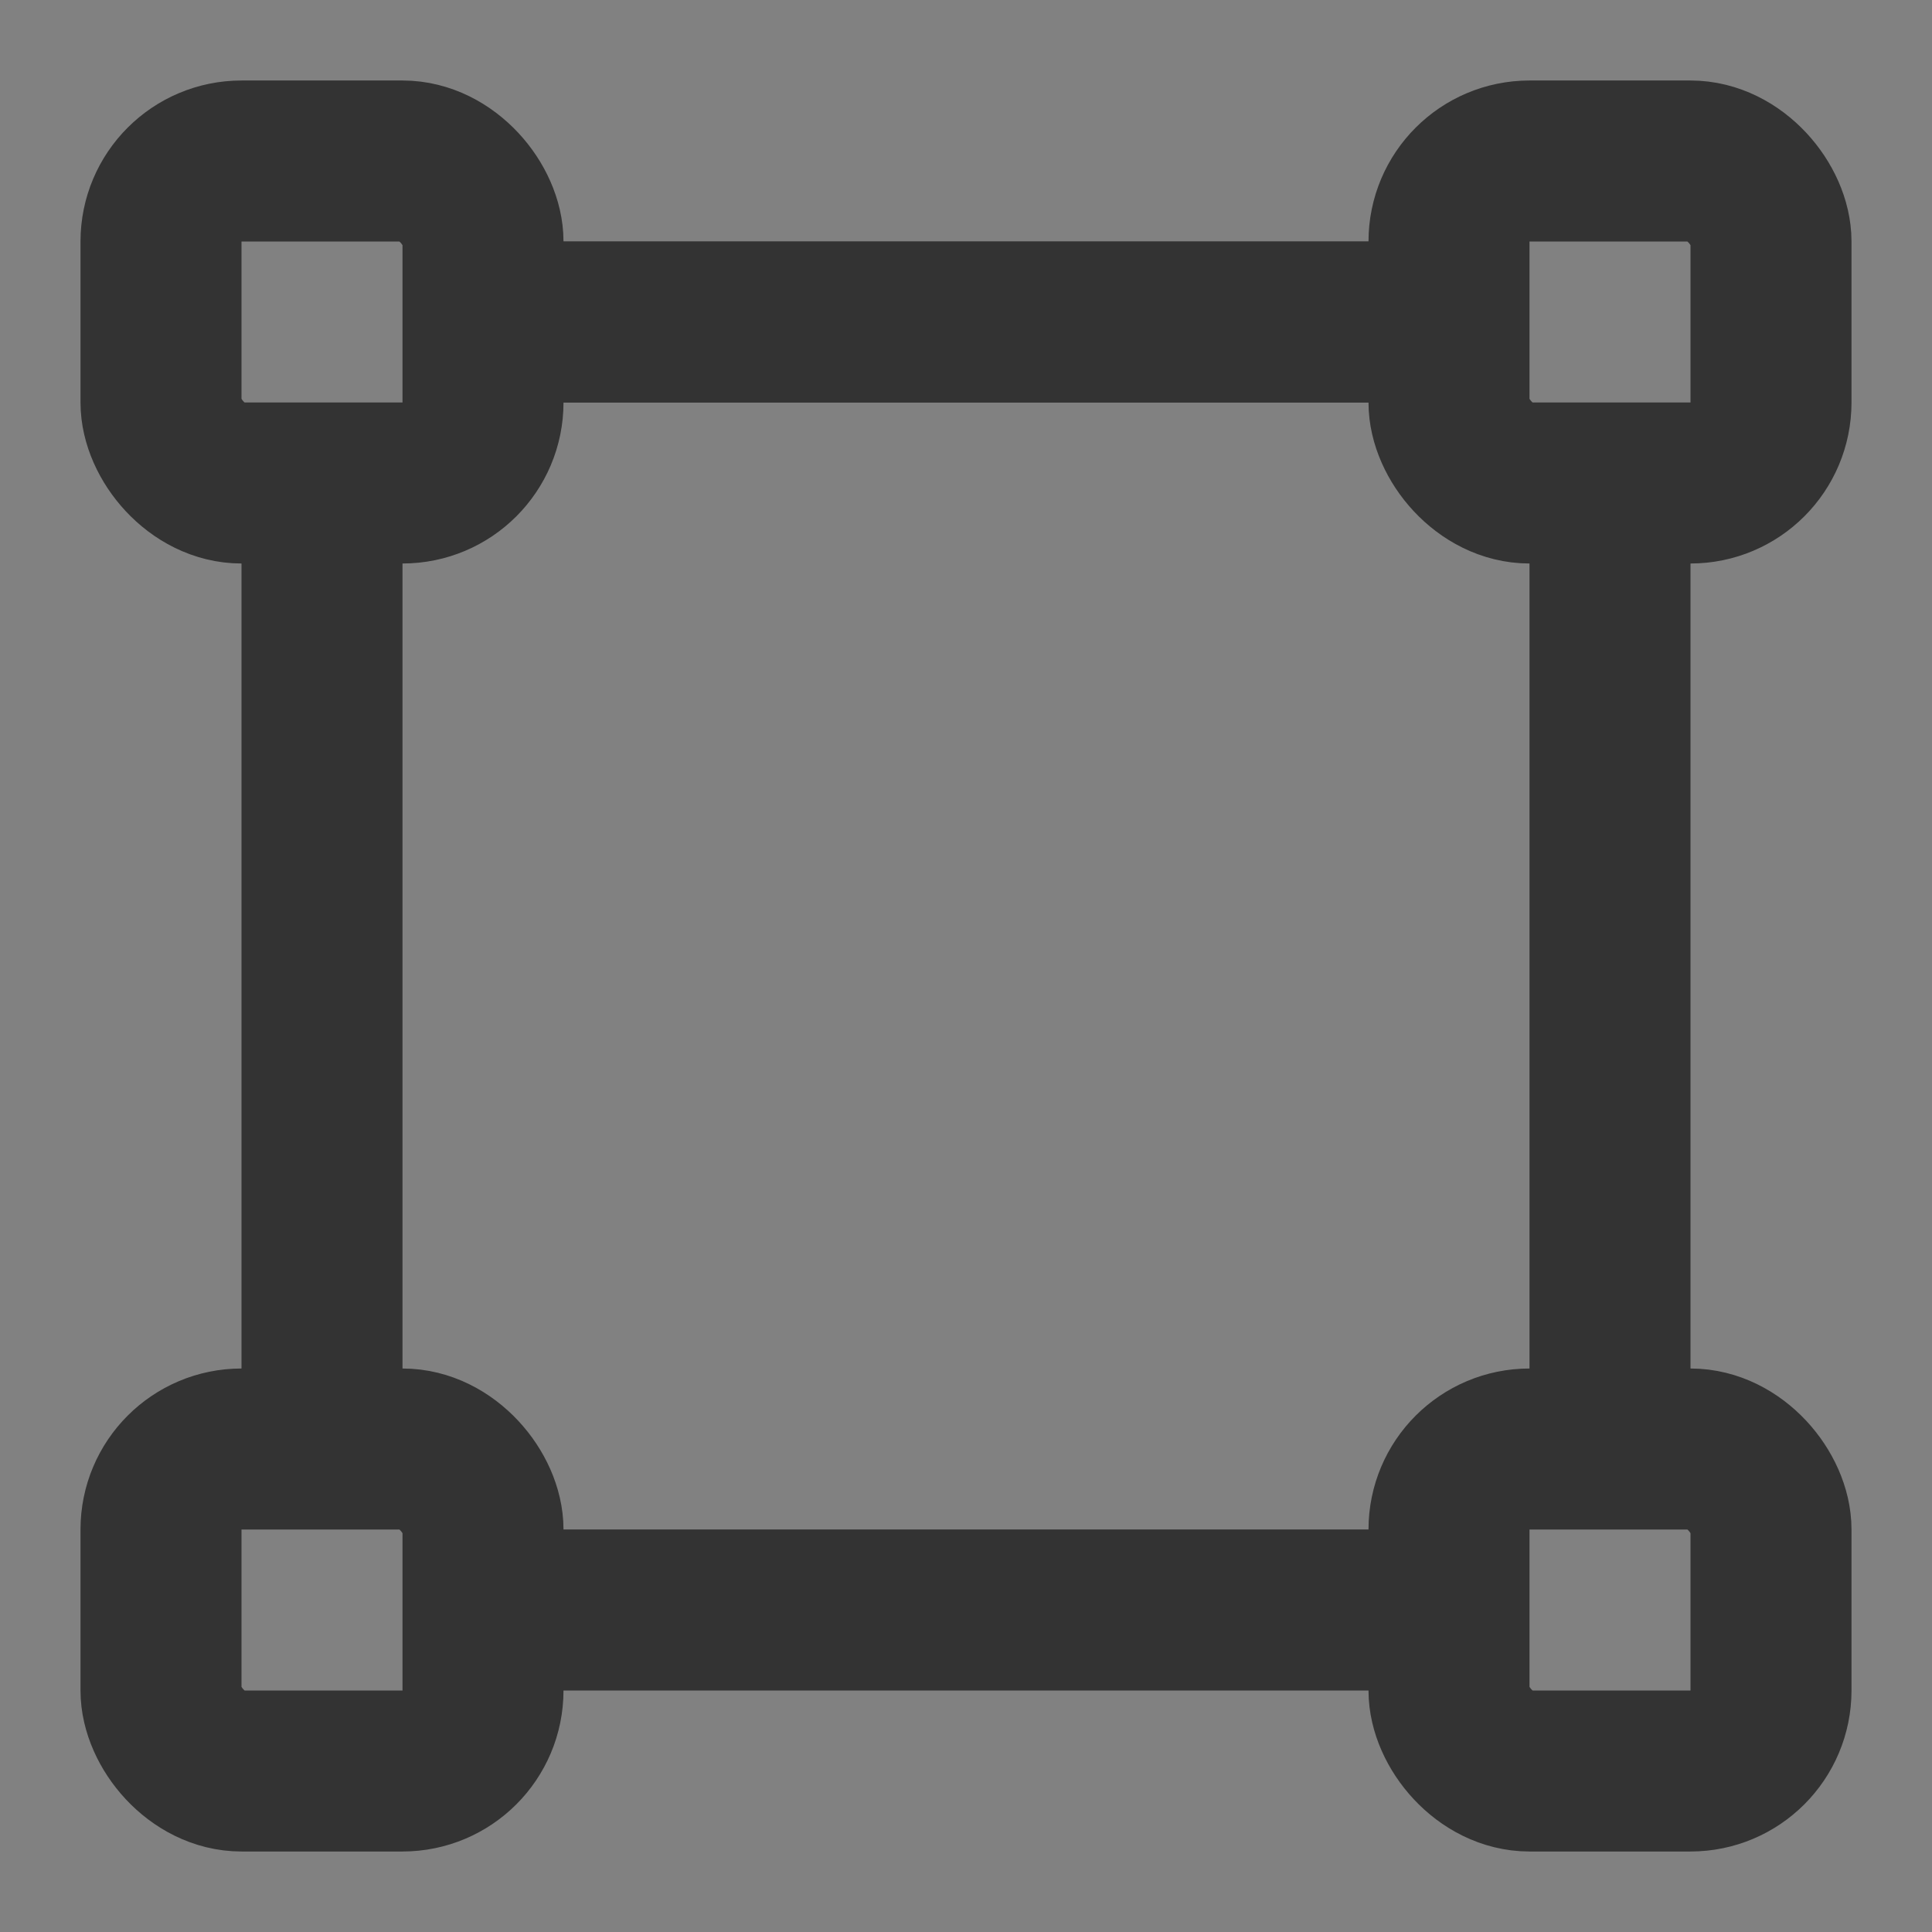<?xml version="1.0" encoding="UTF-8"?><svg width="24" height="24" viewBox="0 0 48 48" fill="none" xmlns="http://www.w3.org/2000/svg"><rect x="0" y="0" width="48" height="48" fill="#808080" stroke="none"/><rect width="48" height="48" fill="white" fill-opacity="0.01"/><line x1="14" y1="8" x2="34" y2="8" stroke="#333" stroke-width="4" stroke-linecap="round"/><line x1="14" y1="8" x2="34" y2="8" stroke="#333" stroke-width="4" stroke-linecap="round"/><line x1="14" y1="40" x2="34" y2="40" stroke="#333" stroke-width="4" stroke-linecap="round"/><rect x="36" y="4" width="8" height="8" rx="2" fill="none" stroke="#333" stroke-width="4" stroke-linejoin="round"/><rect x="4" y="4" width="8" height="8" rx="2" fill="none" stroke="#333" stroke-width="4" stroke-linejoin="round"/><rect x="36" y="36" width="8" height="8" rx="2" fill="none" stroke="#333" stroke-width="4" stroke-linejoin="round"/><rect x="4" y="36" width="8" height="8" rx="2" fill="none" stroke="#333" stroke-width="4" stroke-linejoin="round"/><line x1="40" y1="14" x2="40" y2="34" stroke="#333" stroke-width="4" stroke-linecap="round"/><line x1="8" y1="14" x2="8" y2="34" stroke="#333" stroke-width="4" stroke-linecap="round"/></svg>